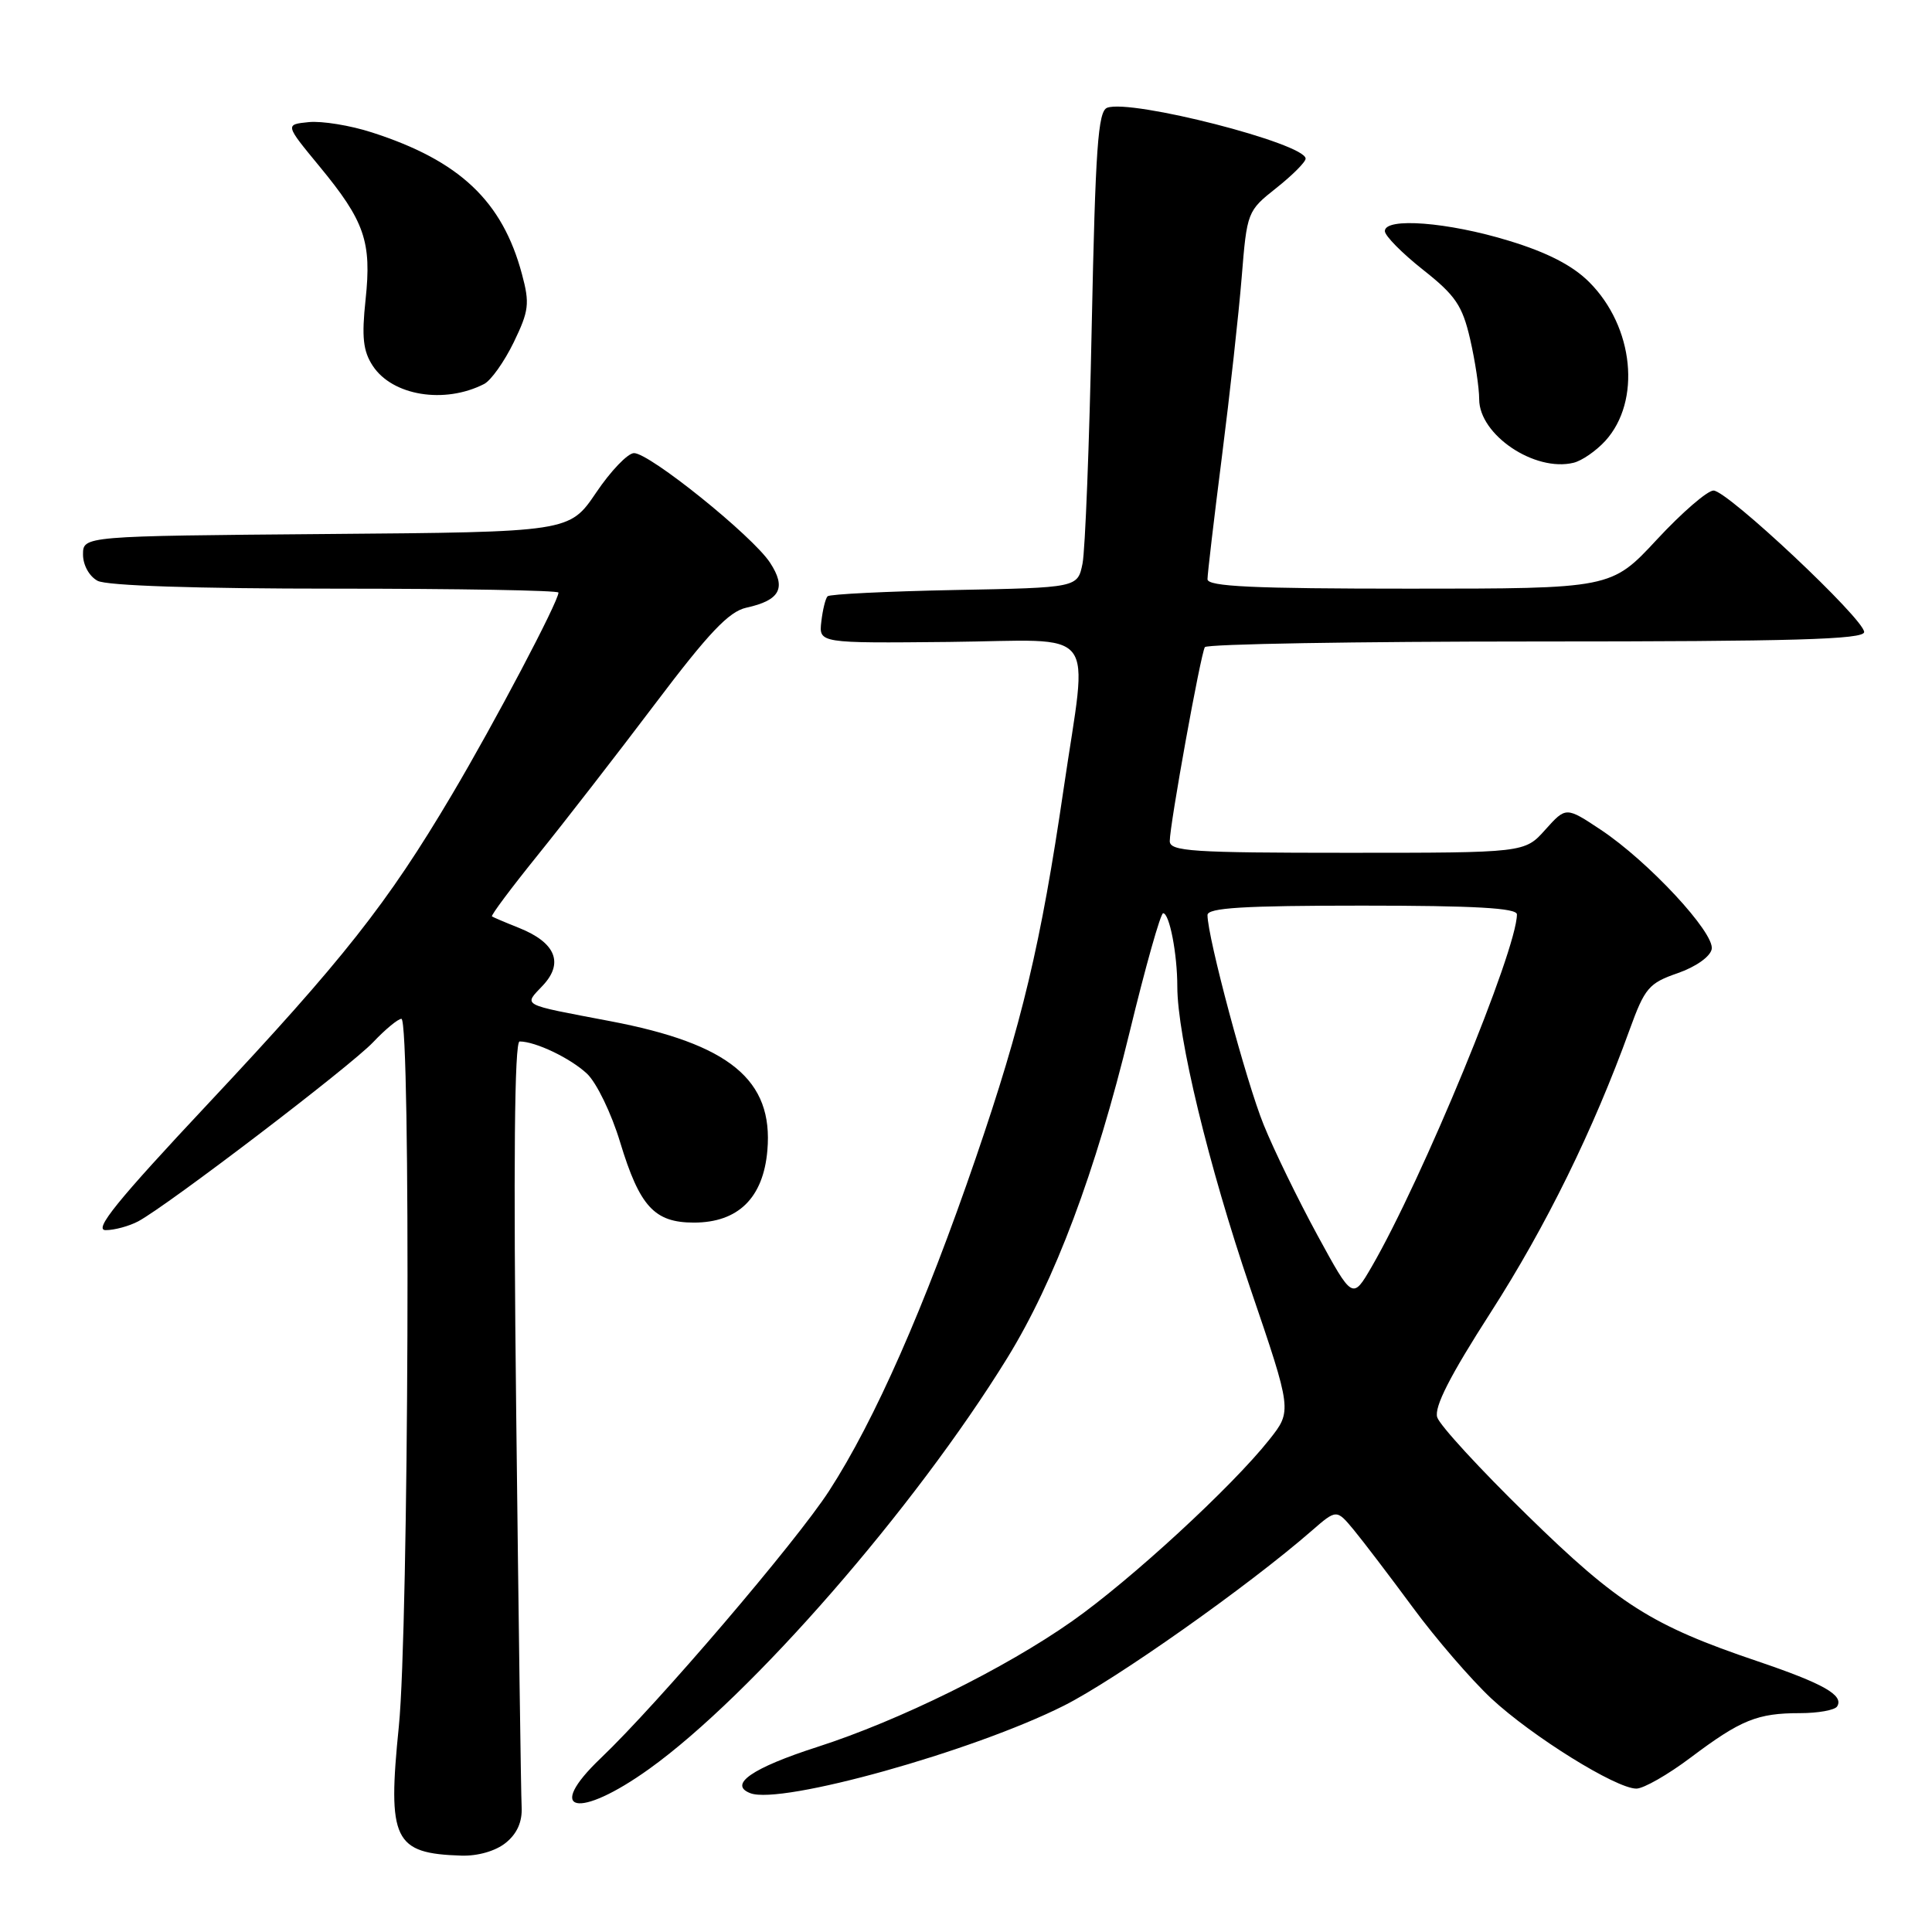<?xml version="1.0" encoding="UTF-8" standalone="no"?>
<!DOCTYPE svg PUBLIC "-//W3C//DTD SVG 1.1//EN" "http://www.w3.org/Graphics/SVG/1.1/DTD/svg11.dtd" >
<svg xmlns="http://www.w3.org/2000/svg" xmlns:xlink="http://www.w3.org/1999/xlink" version="1.1" viewBox="0 0 256 256">
 <g >
 <path fill="currentColor"
d=" M 67.02 244.18 C 68.52 242.97 69.22 241.39 69.12 239.43 C 69.03 237.82 68.71 214.34 68.40 187.25 C 68.02 154.16 68.17 138.00 68.85 138.00 C 70.96 138.00 75.58 140.21 77.78 142.27 C 79.04 143.45 81.02 147.53 82.17 151.35 C 84.76 159.87 86.71 162.00 91.94 162.00 C 97.81 162.00 101.14 158.73 101.68 152.44 C 102.49 143.09 96.67 138.31 80.81 135.30 C 68.83 133.02 69.36 133.31 71.94 130.57 C 74.73 127.59 73.61 124.89 68.79 122.96 C 66.98 122.24 65.36 121.55 65.19 121.43 C 65.01 121.31 67.75 117.65 71.26 113.30 C 74.77 108.95 81.76 99.94 86.79 93.28 C 93.92 83.84 96.58 81.03 98.90 80.52 C 103.38 79.54 104.23 77.91 102.03 74.55 C 99.70 71.00 86.04 60.00 84.00 60.04 C 83.17 60.06 80.91 62.42 78.98 65.29 C 75.45 70.50 75.45 70.50 43.23 70.76 C 11.00 71.03 11.00 71.03 11.00 73.48 C 11.00 74.88 11.83 76.37 12.93 76.96 C 14.14 77.61 25.97 78.00 44.43 78.00 C 60.70 78.00 74.00 78.23 74.00 78.52 C 74.00 79.70 65.53 95.78 59.88 105.30 C 51.33 119.74 45.45 127.18 27.57 146.25 C 15.51 159.11 12.36 163.00 14.00 163.00 C 15.17 163.00 17.11 162.47 18.32 161.83 C 22.22 159.74 46.42 141.29 49.44 138.10 C 51.05 136.40 52.74 135.00 53.19 135.00 C 54.45 135.00 54.16 215.80 52.85 228.73 C 51.32 243.84 52.17 245.60 61.14 245.88 C 63.31 245.95 65.68 245.27 67.02 244.18 Z  M 86.05 234.37 C 99.60 224.64 121.18 199.87 133.47 179.94 C 139.76 169.73 145.17 155.32 149.68 136.76 C 151.78 128.10 153.78 121.01 154.12 121.01 C 154.96 121.00 156.00 126.40 156.00 130.72 C 156.00 137.33 160.14 154.46 165.66 170.67 C 171.21 186.95 171.21 186.95 168.19 190.76 C 163.24 197.01 149.79 209.39 142.04 214.83 C 133.12 221.10 119.17 227.98 108.33 231.47 C 99.68 234.25 96.46 236.47 99.43 237.61 C 103.50 239.17 128.91 232.08 140.97 226.01 C 147.80 222.58 165.38 210.18 173.80 202.84 C 177.10 199.97 177.10 199.97 179.39 202.73 C 180.65 204.26 184.17 208.88 187.21 213.00 C 190.24 217.12 194.93 222.55 197.61 225.06 C 203.01 230.08 214.13 237.00 216.83 237.00 C 217.78 237.00 221.02 235.15 224.03 232.88 C 230.67 227.89 232.85 227.00 238.51 227.00 C 240.91 227.00 243.13 226.60 243.43 226.11 C 244.35 224.63 241.63 223.09 232.87 220.12 C 218.85 215.38 214.44 212.59 202.33 200.74 C 196.12 194.68 190.77 188.86 190.44 187.80 C 190.01 186.45 192.14 182.28 197.54 173.88 C 204.87 162.46 211.11 149.77 215.93 136.45 C 217.94 130.91 218.48 130.27 222.30 128.95 C 224.71 128.11 226.62 126.76 226.81 125.76 C 227.22 123.61 218.40 114.12 212.10 109.94 C 207.50 106.89 207.50 106.89 204.76 109.94 C 202.03 113.00 202.03 113.00 178.51 113.00 C 157.96 113.00 155.00 112.81 155.00 111.45 C 155.00 109.26 159.09 86.66 159.65 85.75 C 159.91 85.34 179.67 85.00 203.56 85.00 C 237.64 85.00 247.00 84.73 247.01 83.75 C 247.02 82.04 228.89 65.00 227.05 65.00 C 226.24 65.00 222.86 67.92 219.54 71.50 C 213.50 78.00 213.50 78.00 186.75 78.00 C 166.02 78.00 160.00 77.72 160.00 76.75 C 160.00 76.06 160.86 68.75 161.91 60.50 C 162.96 52.25 164.14 41.56 164.53 36.74 C 165.23 28.07 165.28 27.95 169.12 24.91 C 171.25 23.22 173.00 21.47 173.00 21.02 C 173.00 19.02 149.84 13.08 146.70 14.28 C 145.49 14.75 145.15 19.62 144.66 43.17 C 144.35 58.75 143.79 72.93 143.44 74.68 C 142.79 77.87 142.79 77.87 126.48 78.18 C 117.50 78.36 109.93 78.73 109.66 79.01 C 109.38 79.29 109.01 80.80 108.83 82.37 C 108.50 85.23 108.50 85.23 125.75 85.06 C 145.94 84.85 144.15 82.56 140.94 104.50 C 137.92 125.10 135.45 135.50 129.30 153.43 C 122.53 173.17 115.89 188.25 109.86 197.55 C 105.48 204.32 87.16 225.76 79.62 232.95 C 72.05 240.16 76.59 241.16 86.05 234.37 Z  M 212.71 58.42 C 217.50 53.15 216.51 43.31 210.58 37.38 C 208.38 35.18 205.03 33.45 199.93 31.90 C 191.88 29.43 183.50 28.78 183.50 30.62 C 183.50 31.24 185.77 33.54 188.55 35.74 C 192.86 39.14 193.77 40.48 194.80 44.94 C 195.46 47.81 196.00 51.39 196.00 52.90 C 196.00 57.62 203.35 62.57 208.50 61.32 C 209.60 61.06 211.49 59.75 212.71 58.42 Z  M 64.15 50.88 C 65.06 50.41 66.82 47.93 68.07 45.36 C 70.09 41.19 70.21 40.22 69.16 36.32 C 66.57 26.64 60.91 21.29 49.29 17.55 C 46.43 16.62 42.66 16.01 40.92 16.18 C 37.76 16.50 37.76 16.50 42.32 22.03 C 48.33 29.31 49.26 32.02 48.44 39.71 C 47.91 44.66 48.11 46.52 49.39 48.47 C 51.99 52.44 58.89 53.57 64.15 50.88 Z  M 174.57 163.68 C 172.02 158.99 168.80 152.40 167.44 149.03 C 165.15 143.41 160.00 124.18 160.00 121.25 C 160.00 120.29 164.77 120.00 180.50 120.00 C 195.41 120.00 201.00 120.32 201.00 121.16 C 201.00 125.87 188.47 156.26 181.75 167.86 C 179.22 172.21 179.22 172.21 174.57 163.68 Z "/>
</g>
</svg>